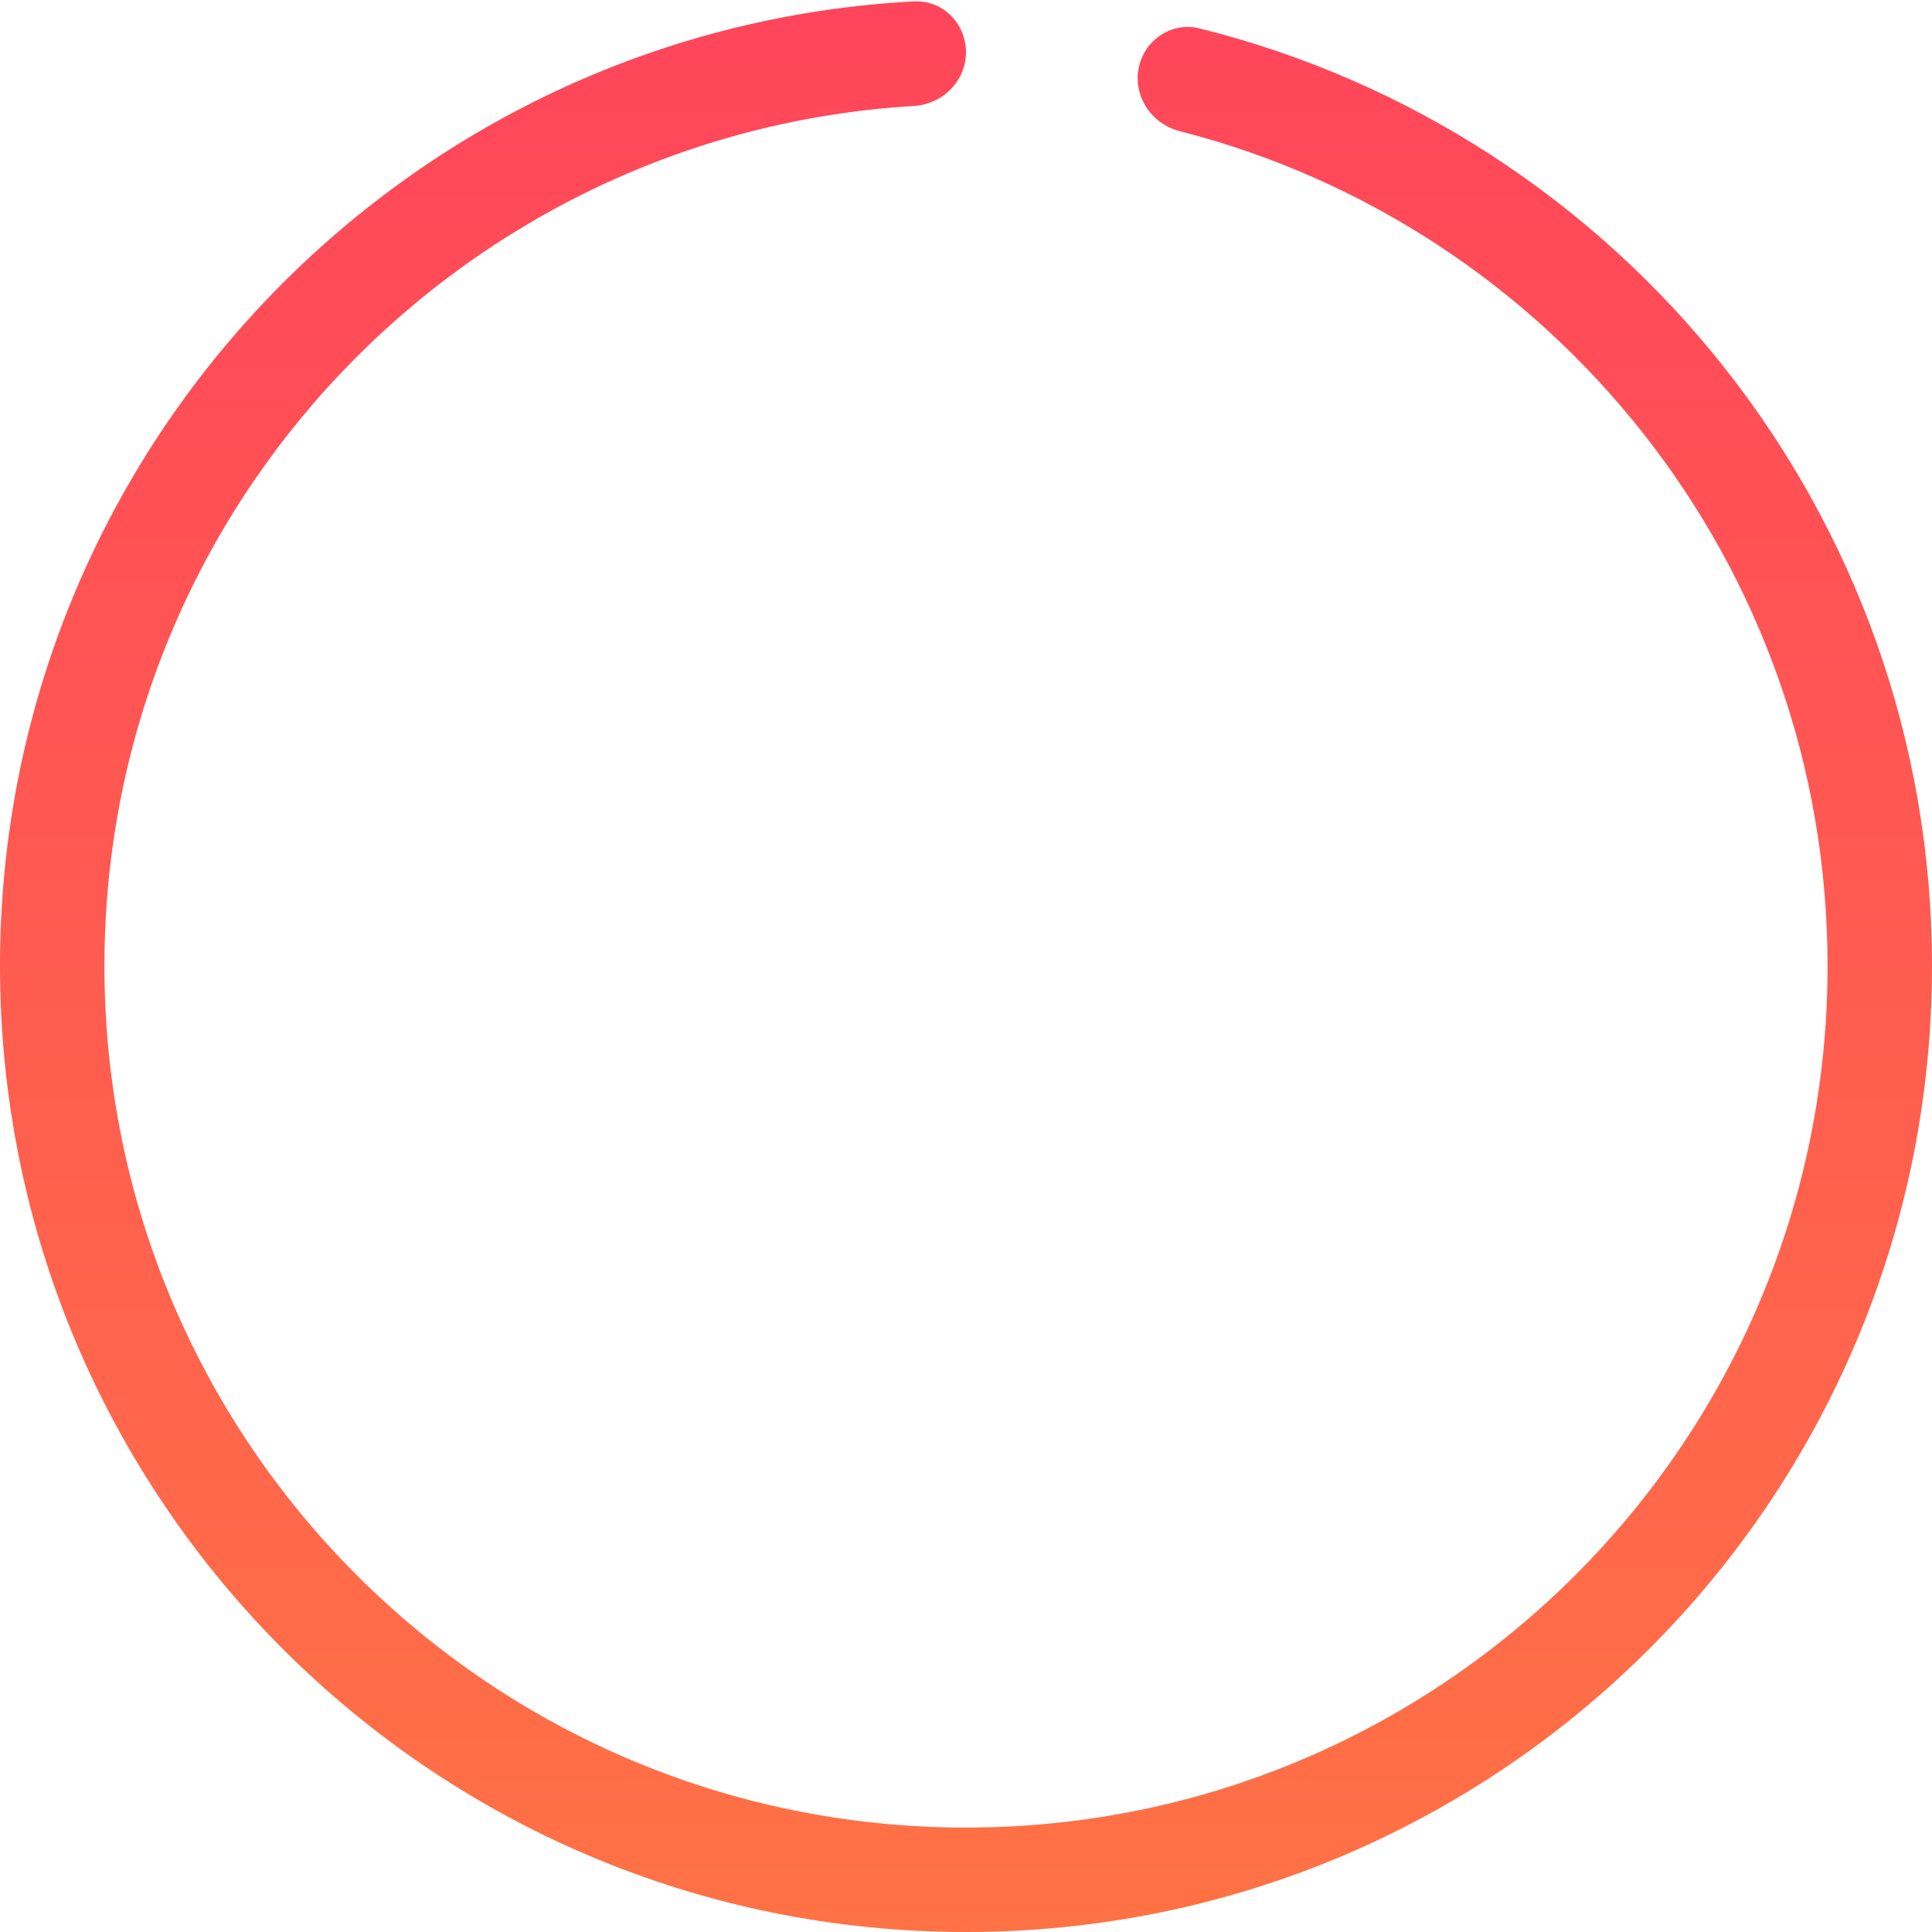 <svg width="111" height="111" viewBox="0 0 111 111" fill="none" xmlns="http://www.w3.org/2000/svg">
<path fill-rule="evenodd" clip-rule="evenodd" d="M55.5 3C55.5 1.343 54.155 -0.008 52.5 0.08C23.243 1.638 0 25.855 0 55.5C0 86.152 24.848 111 55.5 111C86.152 111 111 86.152 111 55.5C111 29.473 93.084 7.63 68.912 1.631C67.305 1.233 65.73 2.306 65.417 3.932V3.932C65.104 5.561 66.176 7.126 67.783 7.536C89.179 12.999 105 32.402 105 55.5C105 82.838 82.838 105 55.5 105C28.162 105 6 82.838 6 55.5C6 29.169 26.559 7.64 52.5 6.089C54.154 5.991 55.5 4.657 55.5 3V3Z" fill="url(#paint0_linear_6_2999)"/>
<defs>
<linearGradient id="paint0_linear_6_2999" x1="55.5" y1="0.076" x2="55.5" y2="111" gradientUnits="userSpaceOnUse">
<stop stop-color="#FF455B"/>
<stop offset="1" stop-color="#FF7245"/>
</linearGradient>
</defs>
</svg>
